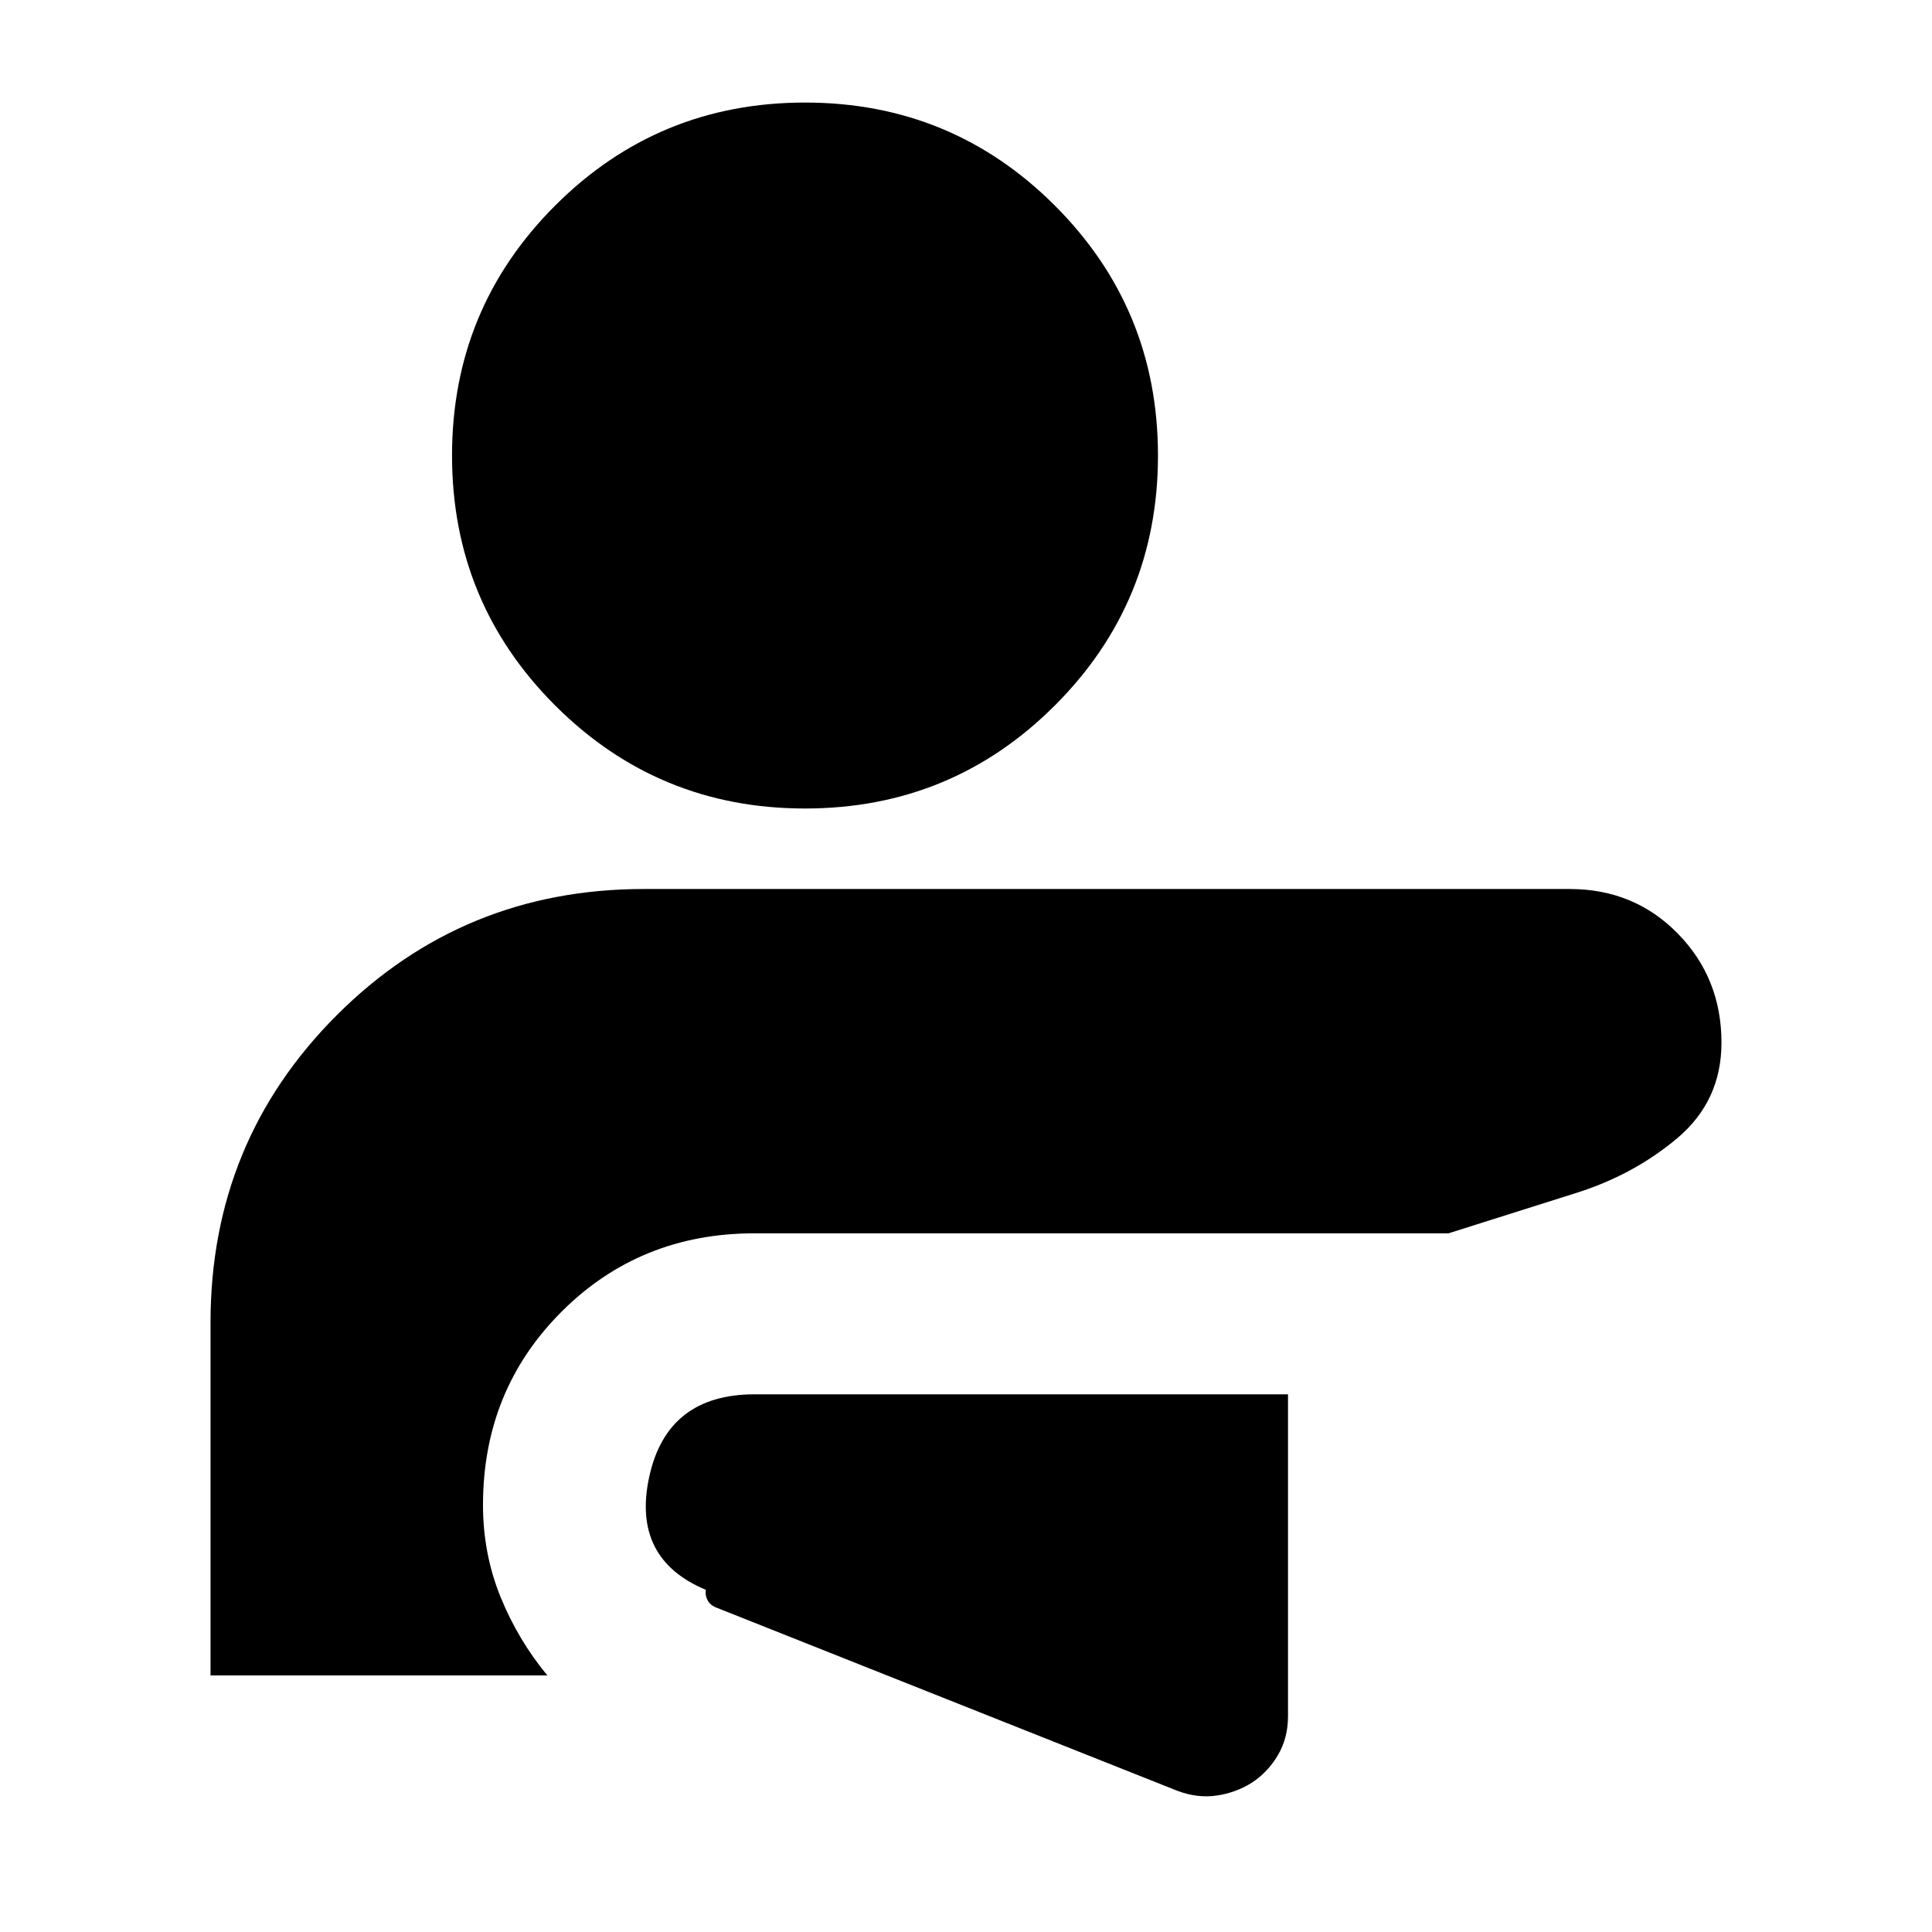 <svg xmlns="http://www.w3.org/2000/svg" height="24" viewBox="0 -960 960 960" width="24"><path d="M640-267.17H375q-43.41 0-52.37 40.83-8.96 40.84 28.11 56.32-.48 2.63.84 5.14 1.31 2.51 4.42 3.71l229 91q10 3.76 19.5 2.38t17.5-6.38q8-5.24 13-13.74t5-19.26v-160ZM400-909.04q72.96 0 124.17 51.21 51.22 51.22 51.22 124.18 0 72.95-51.22 124.17-51.21 51.22-124.17 51.22-72.96 0-124.17-51.22-51.22-51.22-51.22-124.17 0-72.96 51.22-124.18 51.21-51.21 124.17-51.21Zm379.96 390.78q32.06 0 53.75 22.16 21.68 22.17 21.68 54.19 0 29.02-22.04 47.54-22.05 18.52-51.33 27.52l-62.26 19.68H374.93q-56.97 0-95.95 39-38.98 39-38.98 96 0 24.15 8.67 45.56 8.68 21.41 23.31 39.13H104.61v-175.39q0-89.96 62.72-152.67 62.71-62.72 152.67-62.72h459.96Z"/></svg>